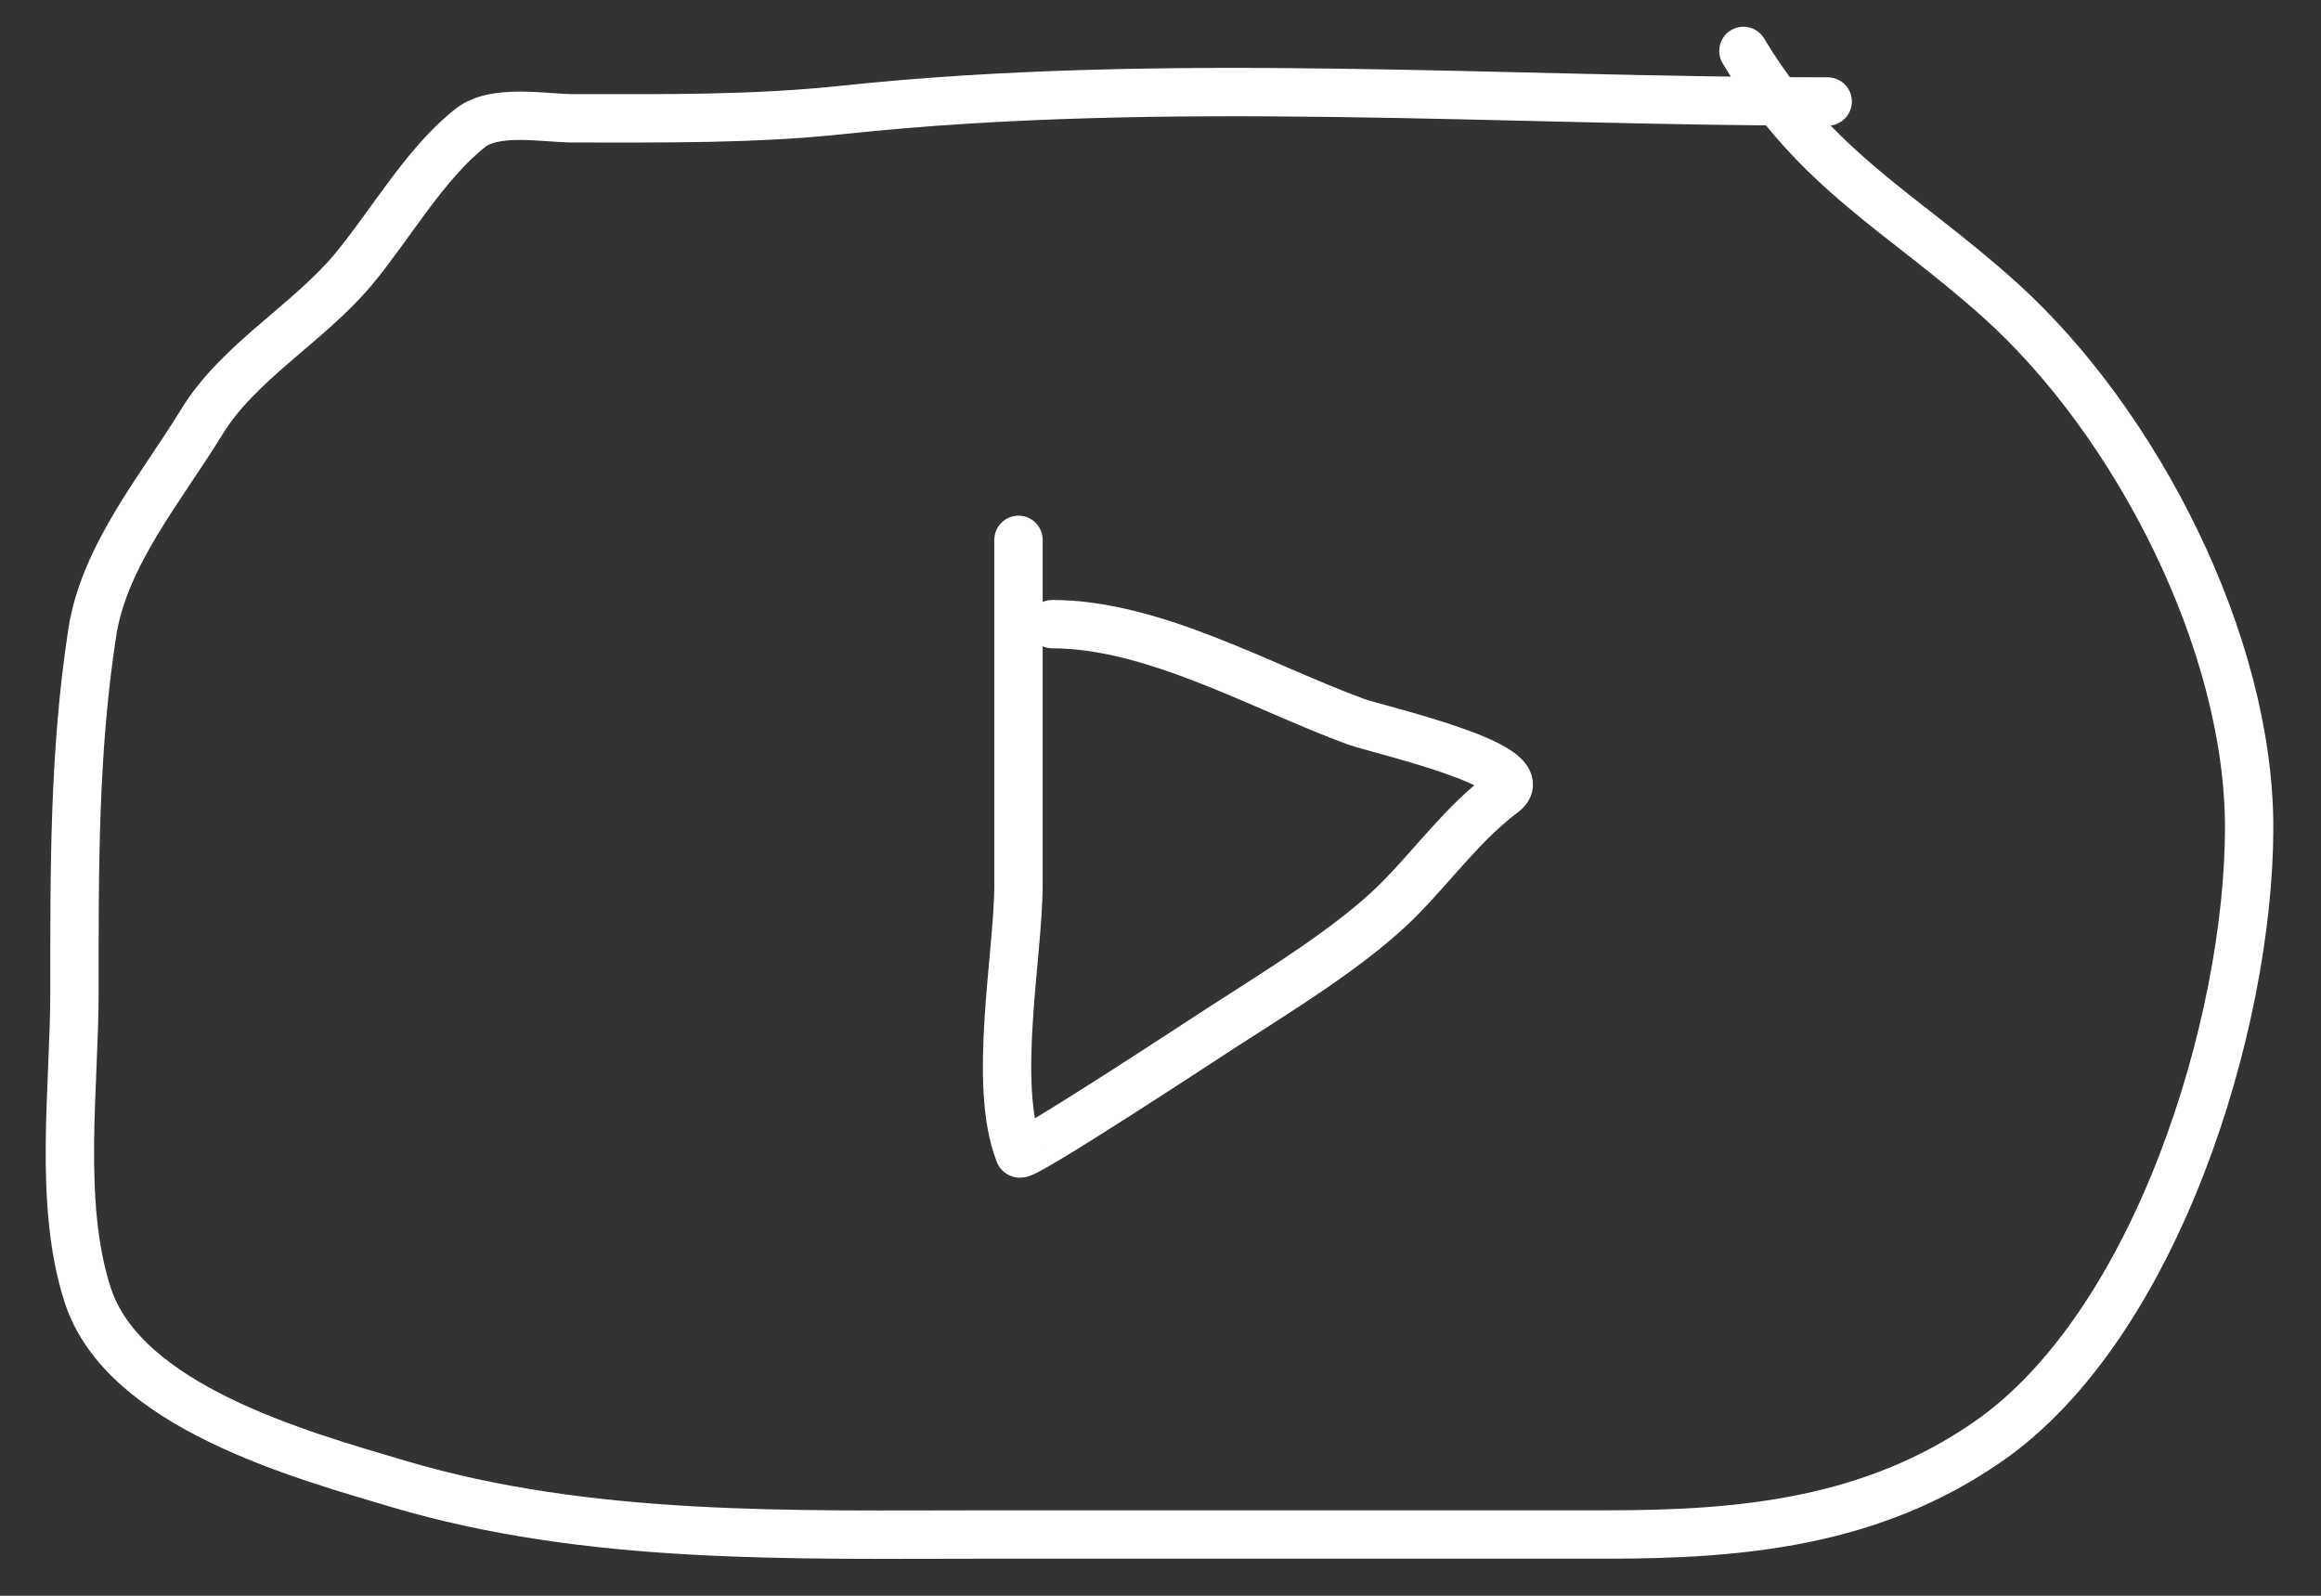 <svg width="48" height="33" viewBox="0 0 48 33" fill="none" xmlns="http://www.w3.org/2000/svg">
<rect x="0" y="0" width="48" height="33" fill="#333333" stroke="none"/>
<path d="M37.798 2.099C31.067 2.099 24.118 1.561 17.422 2.273C15.569 2.47 13.725 2.447 11.863 2.447C11.272 2.447 10.245 2.242 9.733 2.641C8.804 3.364 8.06 4.668 7.312 5.566C6.374 6.691 4.933 7.481 4.174 8.723C3.355 10.064 2.153 11.484 1.908 13.081C1.527 15.559 1.54 17.982 1.54 20.499C1.54 22.492 1.199 24.872 1.811 26.774C2.553 29.084 6.221 30.087 8.241 30.687C12.179 31.856 16.379 31.733 20.444 31.733C24.711 31.733 28.979 31.733 33.246 31.733C36.048 31.733 38.714 31.474 41.11 29.815C44.593 27.404 46.514 21.166 46.514 17.11C46.514 13.297 44.188 8.748 41.362 6.205C39.347 4.391 37.55 3.545 36.055 1.053" stroke="white" stroke-linecap="round"/>
<path d="M21.063 11.164C21.063 13.54 21.063 15.916 21.063 18.292C21.063 19.741 20.518 22.439 21.083 23.851C21.13 23.969 24.949 21.455 25.228 21.275C26.371 20.535 27.946 19.583 28.908 18.621C29.649 17.88 30.244 17.033 31.096 16.394C31.839 15.837 28.487 15.087 28.036 14.922C26.099 14.212 23.858 12.907 21.761 12.907" stroke="white" stroke-linecap="round"/>
</svg>
